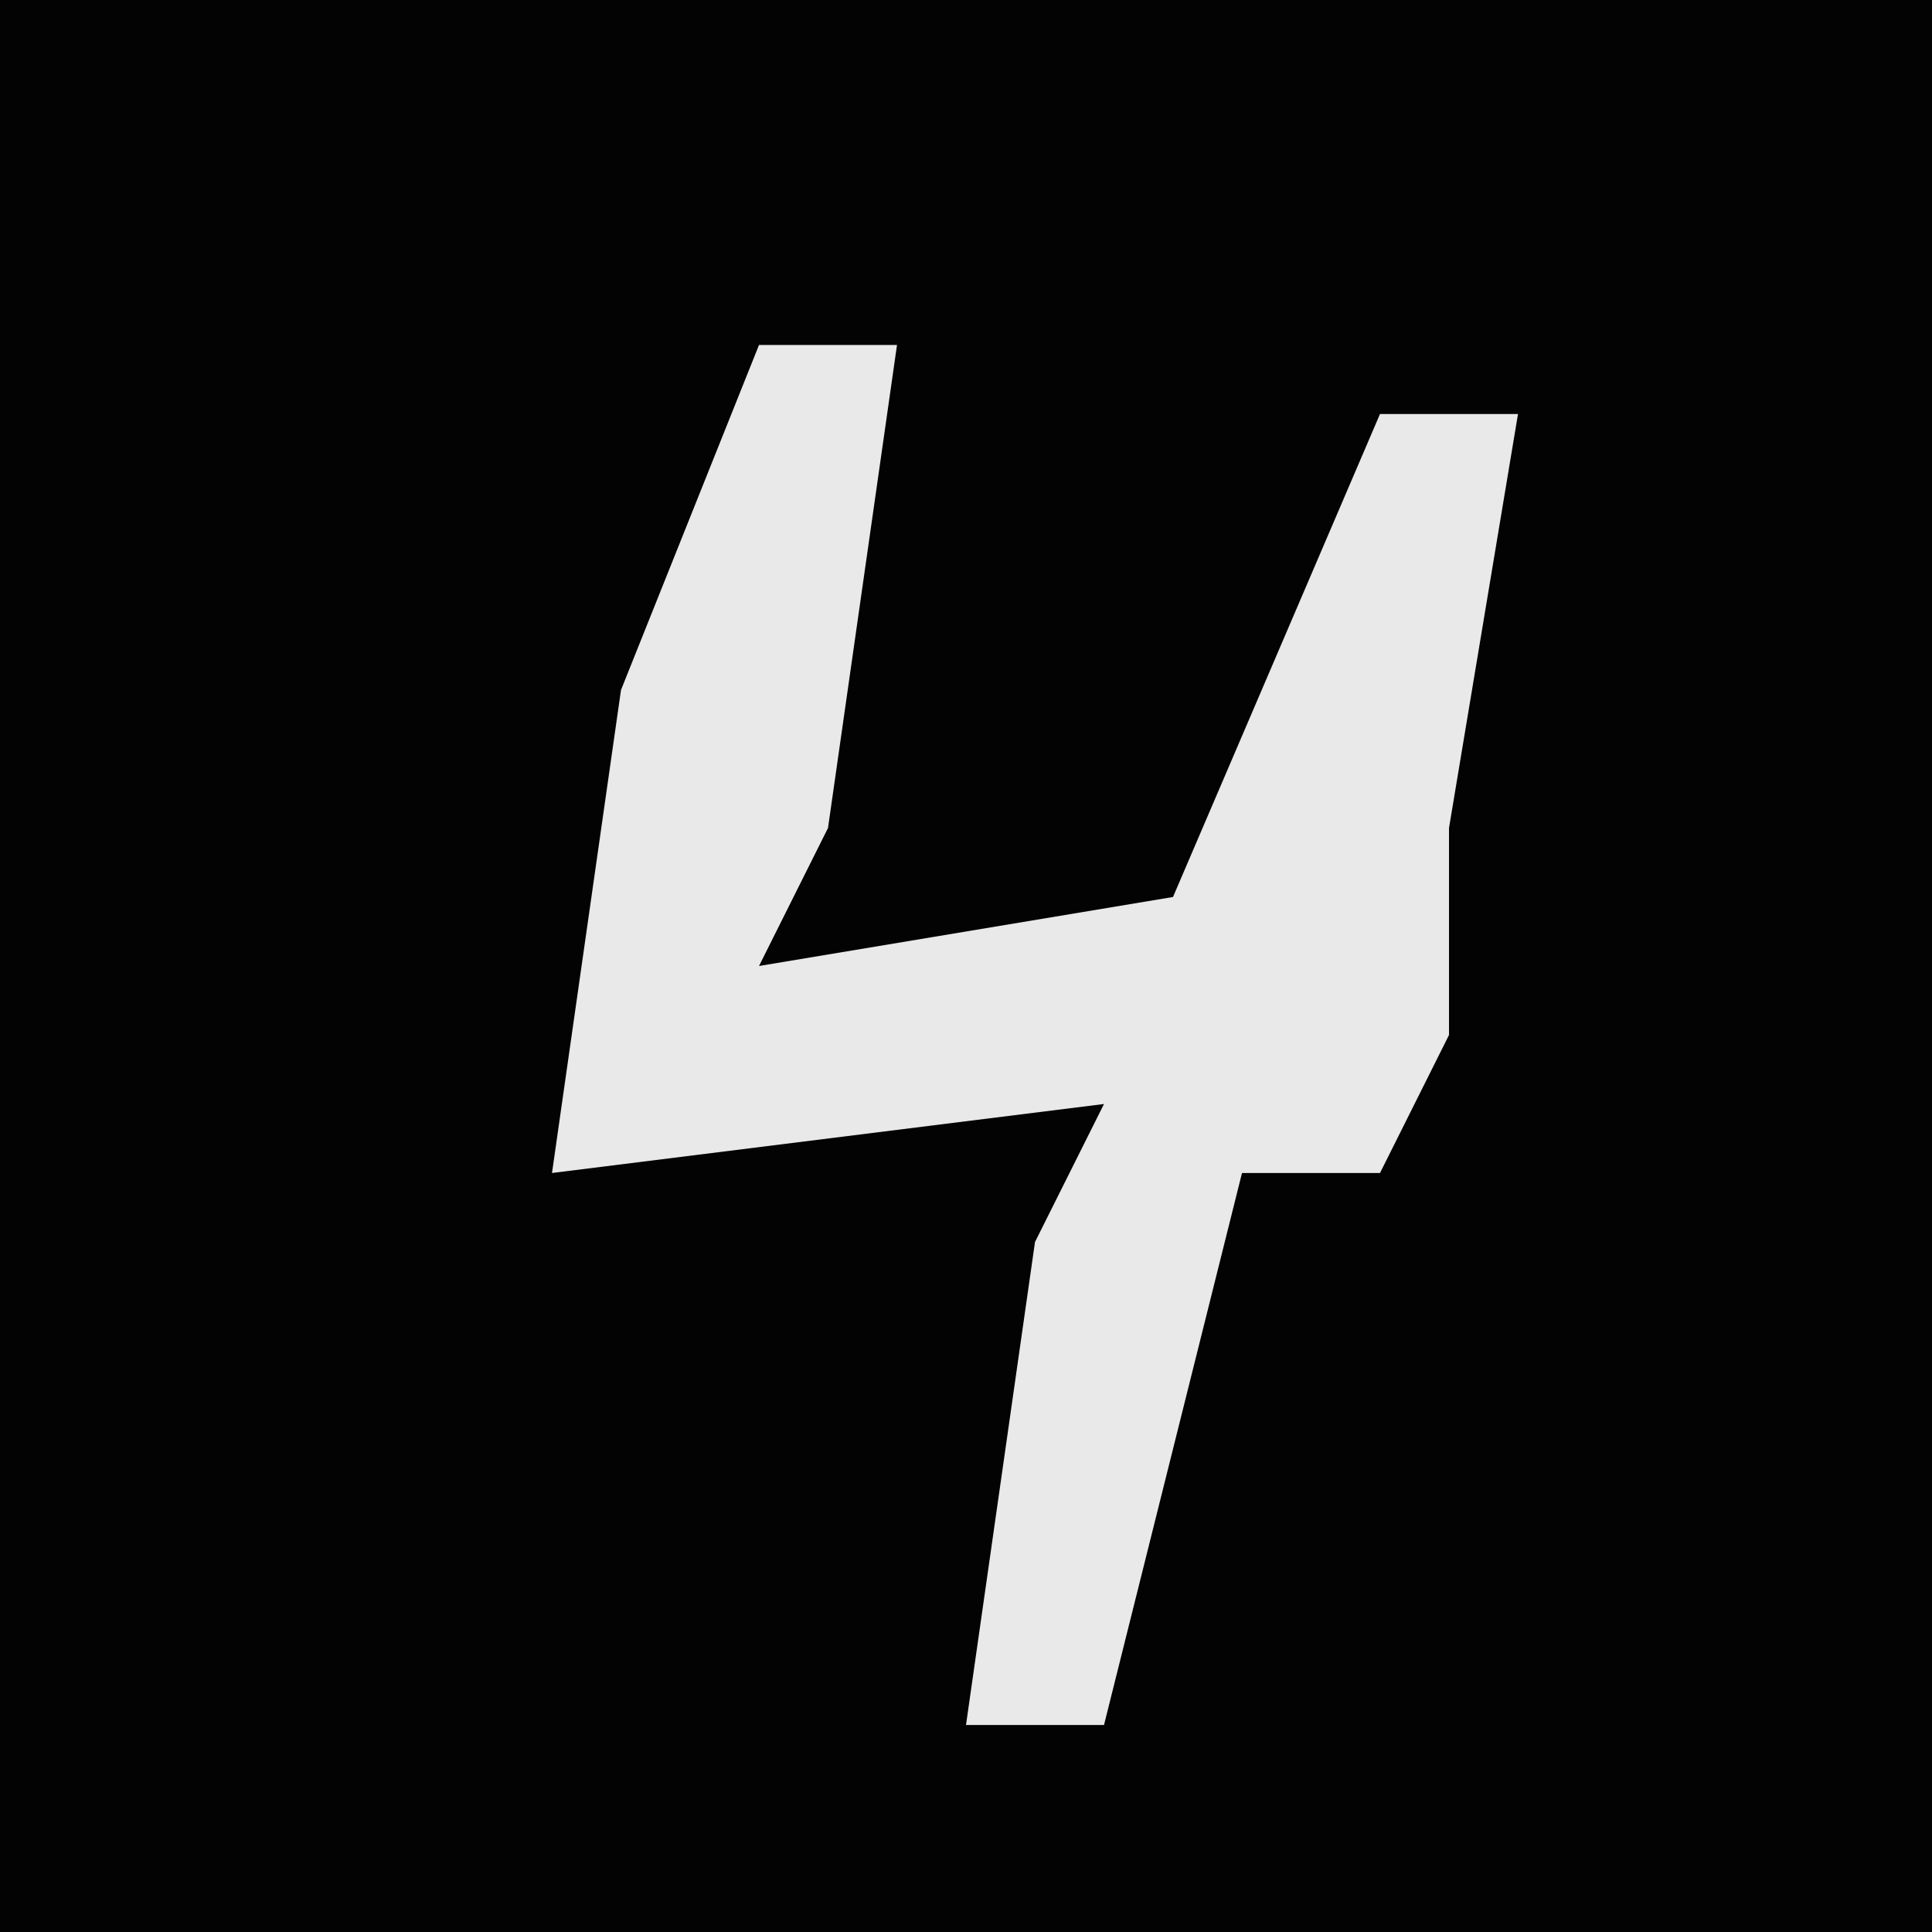 <?xml version="1.0" encoding="UTF-8"?>
<svg version="1.1" xmlns="http://www.w3.org/2000/svg" width="28" height="28">
<path d="M0,0 L28,0 L28,28 L0,28 Z " fill="#030303" transform="translate(0,0)"/>
<path d="M0,0 L2,0 L1,7 L0,9 L6,8 L9,1 L11,1 L10,7 L10,10 L9,12 L7,12 L5,20 L3,20 L4,13 L5,11 L-3,12 L-2,5 Z " fill="#E9E9E9" transform="translate(11,5)"/>
</svg>

